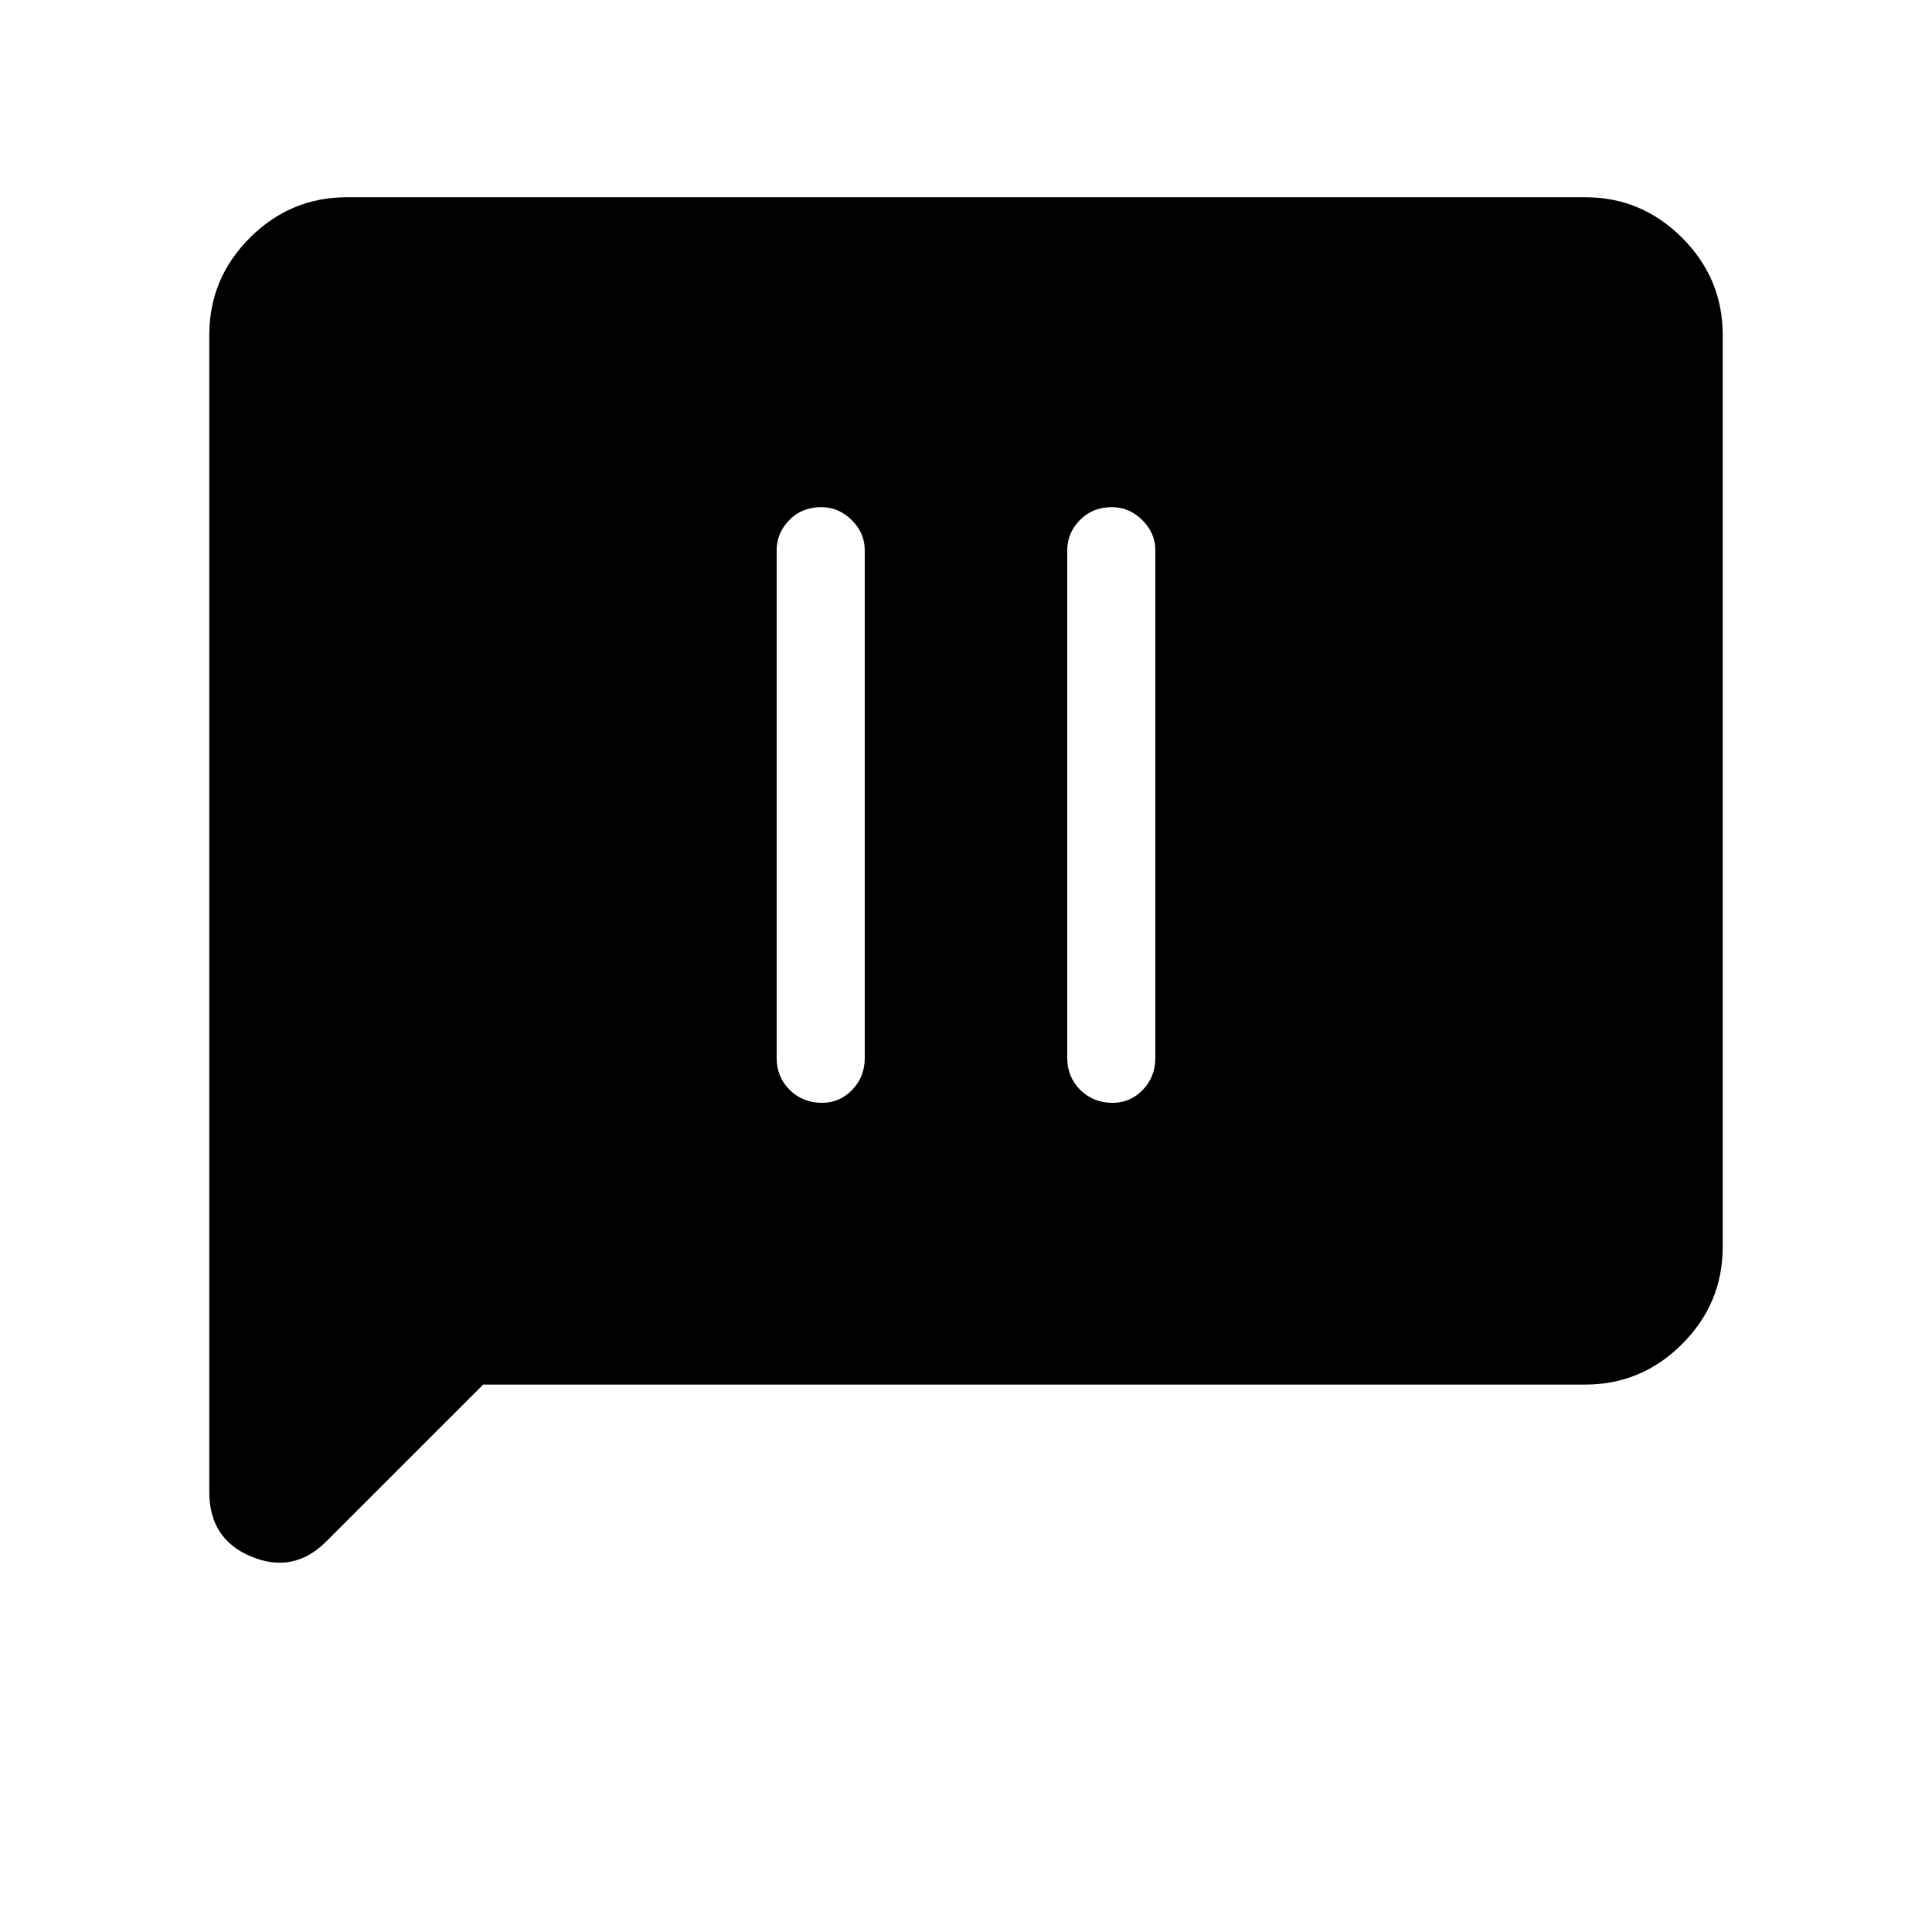 <svg xmlns="http://www.w3.org/2000/svg" height="48" viewBox="0 -960 960 960" width="48"><path d="M408.52-412q8.63 0 14.9-6.42 6.27-6.43 6.27-15.96v-252.24q0-8.53-6.48-14.96-6.49-6.42-15.12-6.42-9.63 0-15.9 6.42-6.27 6.43-6.27 14.96v252.24q0 9.53 6.49 15.96 6.48 6.42 16.11 6.42Zm144.39 0q8.63 0 14.9-6.42 6.27-6.43 6.27-15.96v-252.24q0-8.53-6.49-14.96-6.48-6.42-15.11-6.42-9.63 0-15.9 6.42-6.27 6.43-6.27 14.96v252.24q0 9.53 6.48 15.96 6.49 6.42 16.12 6.42ZM240.08-272l-77.93 77.92q-16.23 16.23-37.19 7.58Q104-195.15 104-218.54v-575.08q0-28.05 20.16-48.22Q144.33-862 172.38-862h615.24q28.05 0 48.22 20.16Q856-821.67 856-793.62v453.24q0 28.05-20.16 48.22Q815.67-272 787.62-272H240.08Z"/></svg>